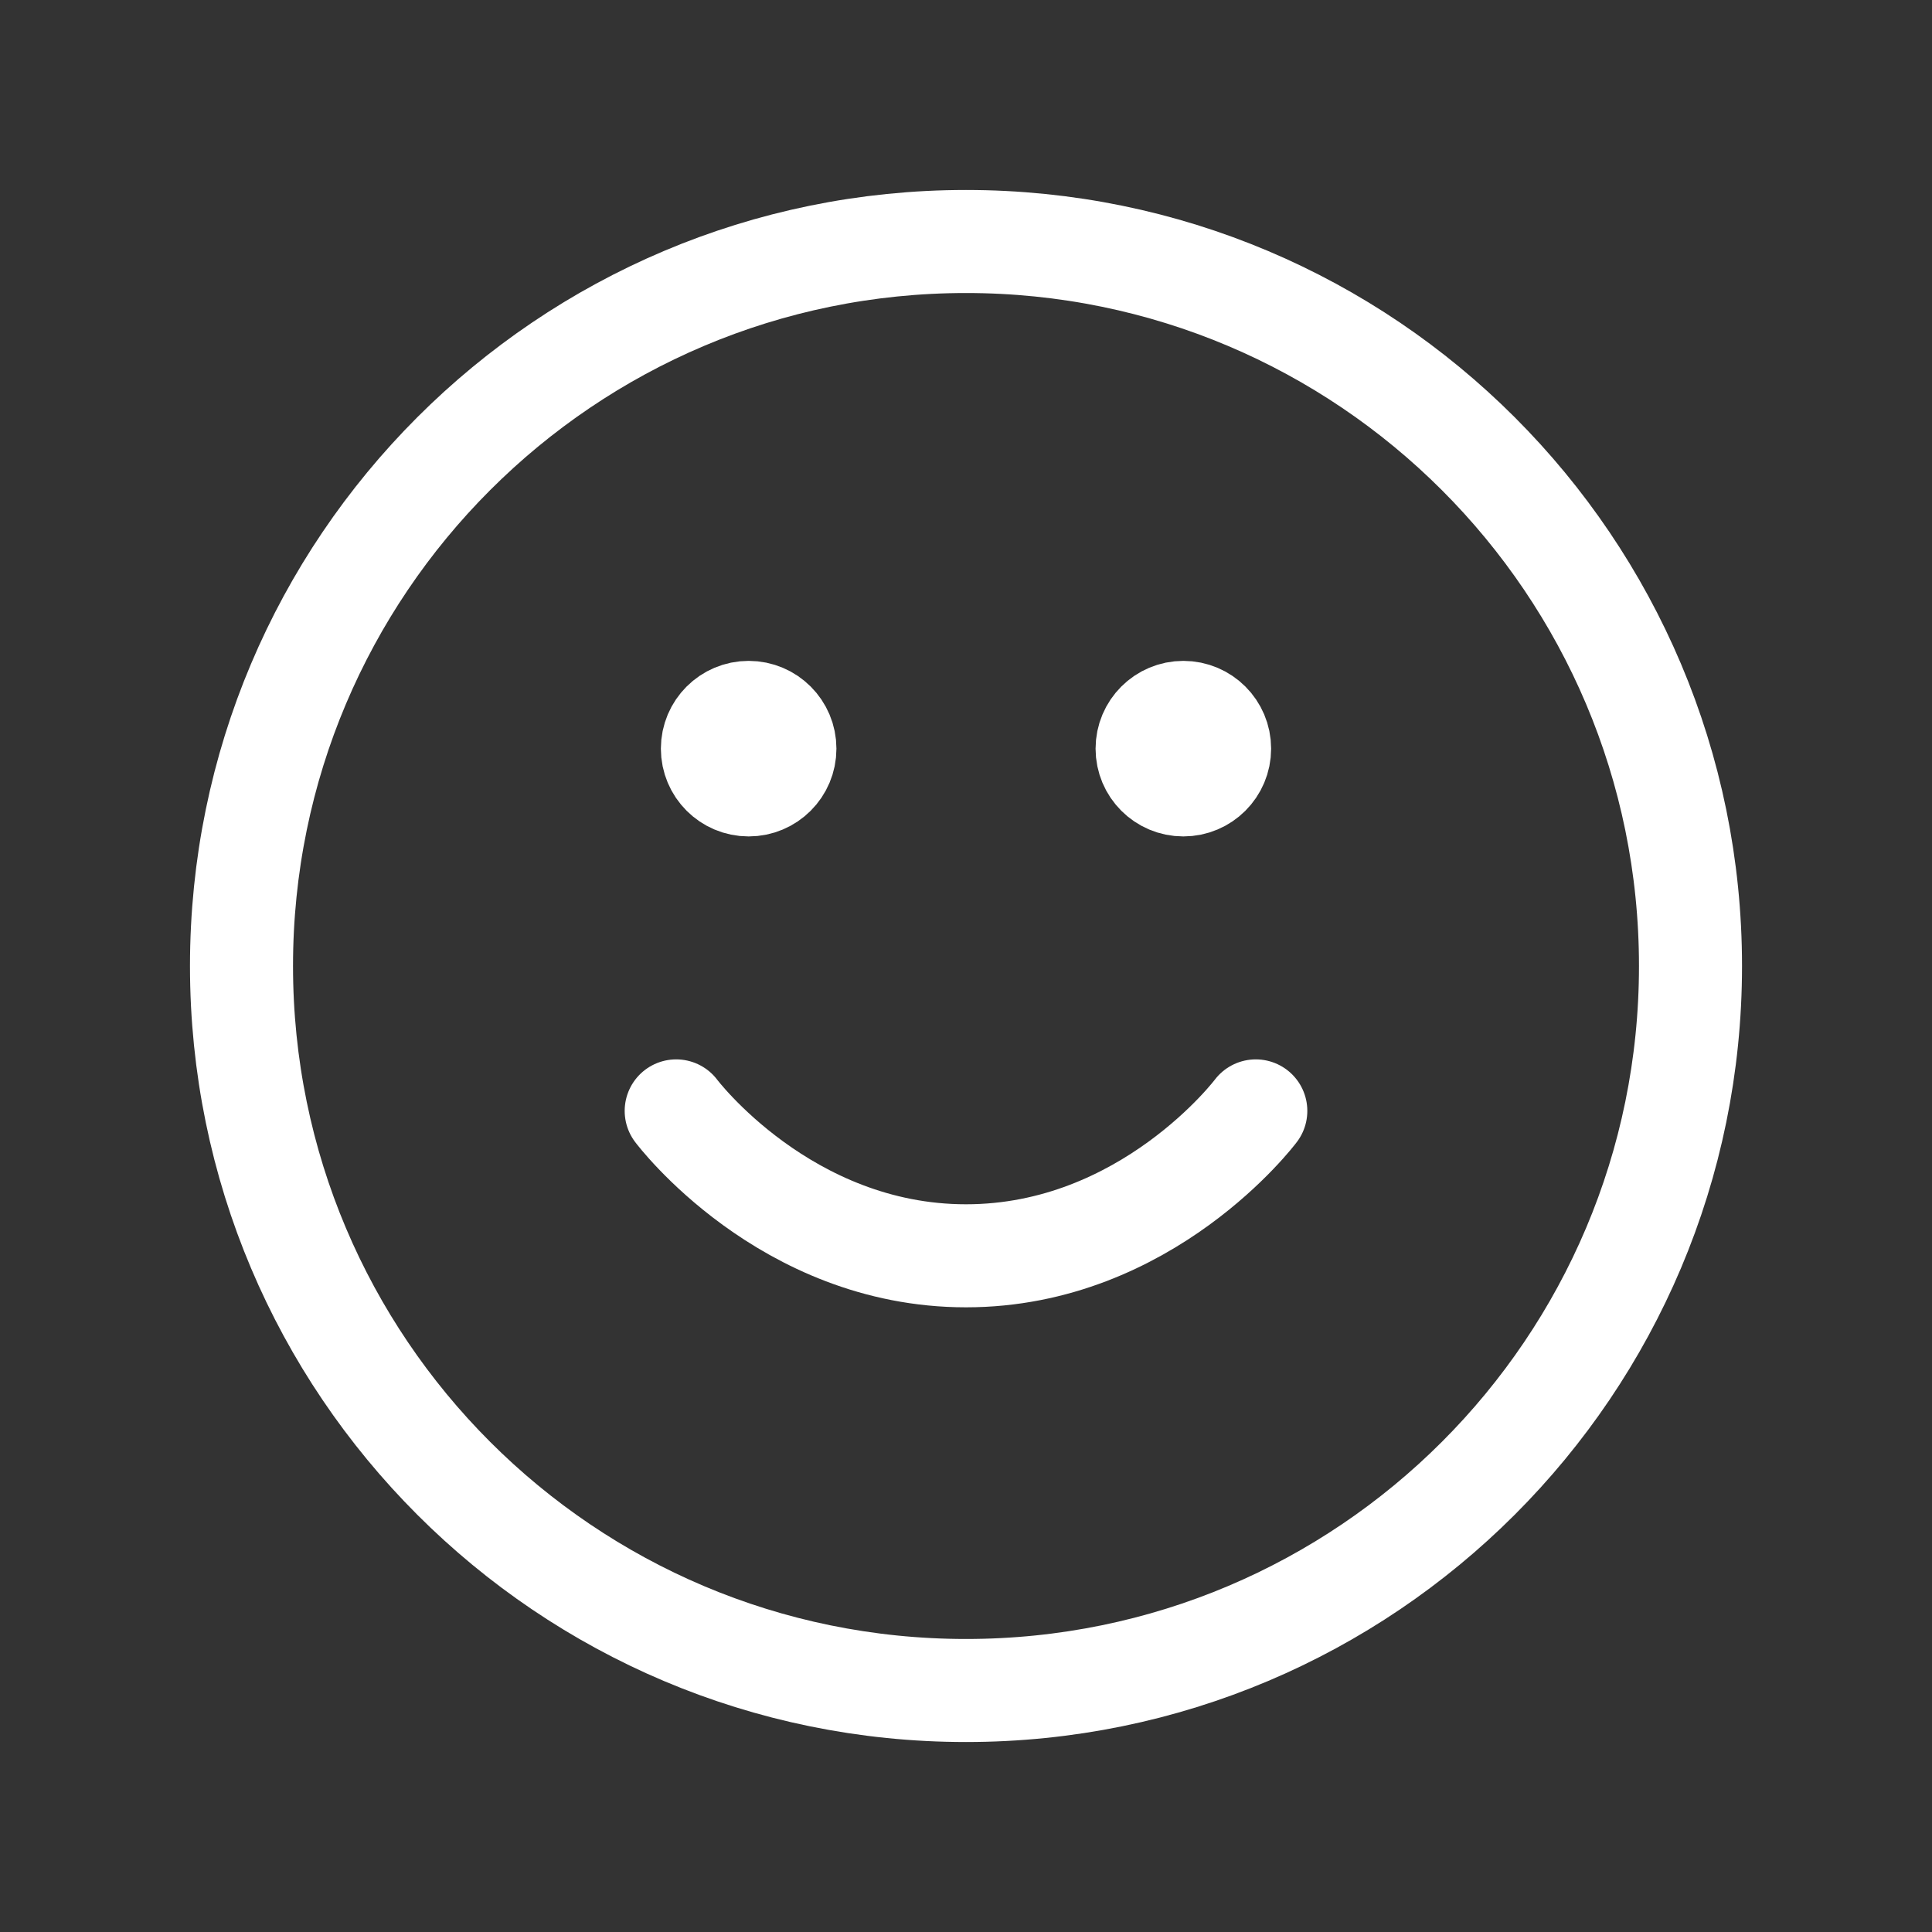 <svg width="30" height="30" viewBox="0 0 30 30" fill="none" xmlns="http://www.w3.org/2000/svg">
<rect x="0" y="0" width="30" height="30" fill="#333333" stroke="none"/>
<path d="M10.5 17.25C10.5 17.25 12.188 19.5 15 19.5C17.812 19.5 19.5 17.25 19.5 17.25M18.375 11.625H18.386M11.625 11.625H11.636M26.25 15C26.25 21.213 21.213 26.25 15 26.25C8.787 26.25 3.75 21.213 3.75 15C3.75 8.787 8.787 3.75 15 3.75C21.213 3.75 26.25 8.787 26.25 15ZM18.938 11.625C18.938 11.936 18.686 12.188 18.375 12.188C18.064 12.188 17.812 11.936 17.812 11.625C17.812 11.314 18.064 11.062 18.375 11.062C18.686 11.062 18.938 11.314 18.938 11.625ZM12.188 11.625C12.188 11.936 11.936 12.188 11.625 12.188C11.314 12.188 11.062 11.936 11.062 11.625C11.062 11.314 11.314 11.062 11.625 11.062C11.936 11.062 12.188 11.314 12.188 11.625Z" stroke="white" stroke-width="1.6" stroke-linecap="round" stroke-linejoin="round"/>
</svg>
